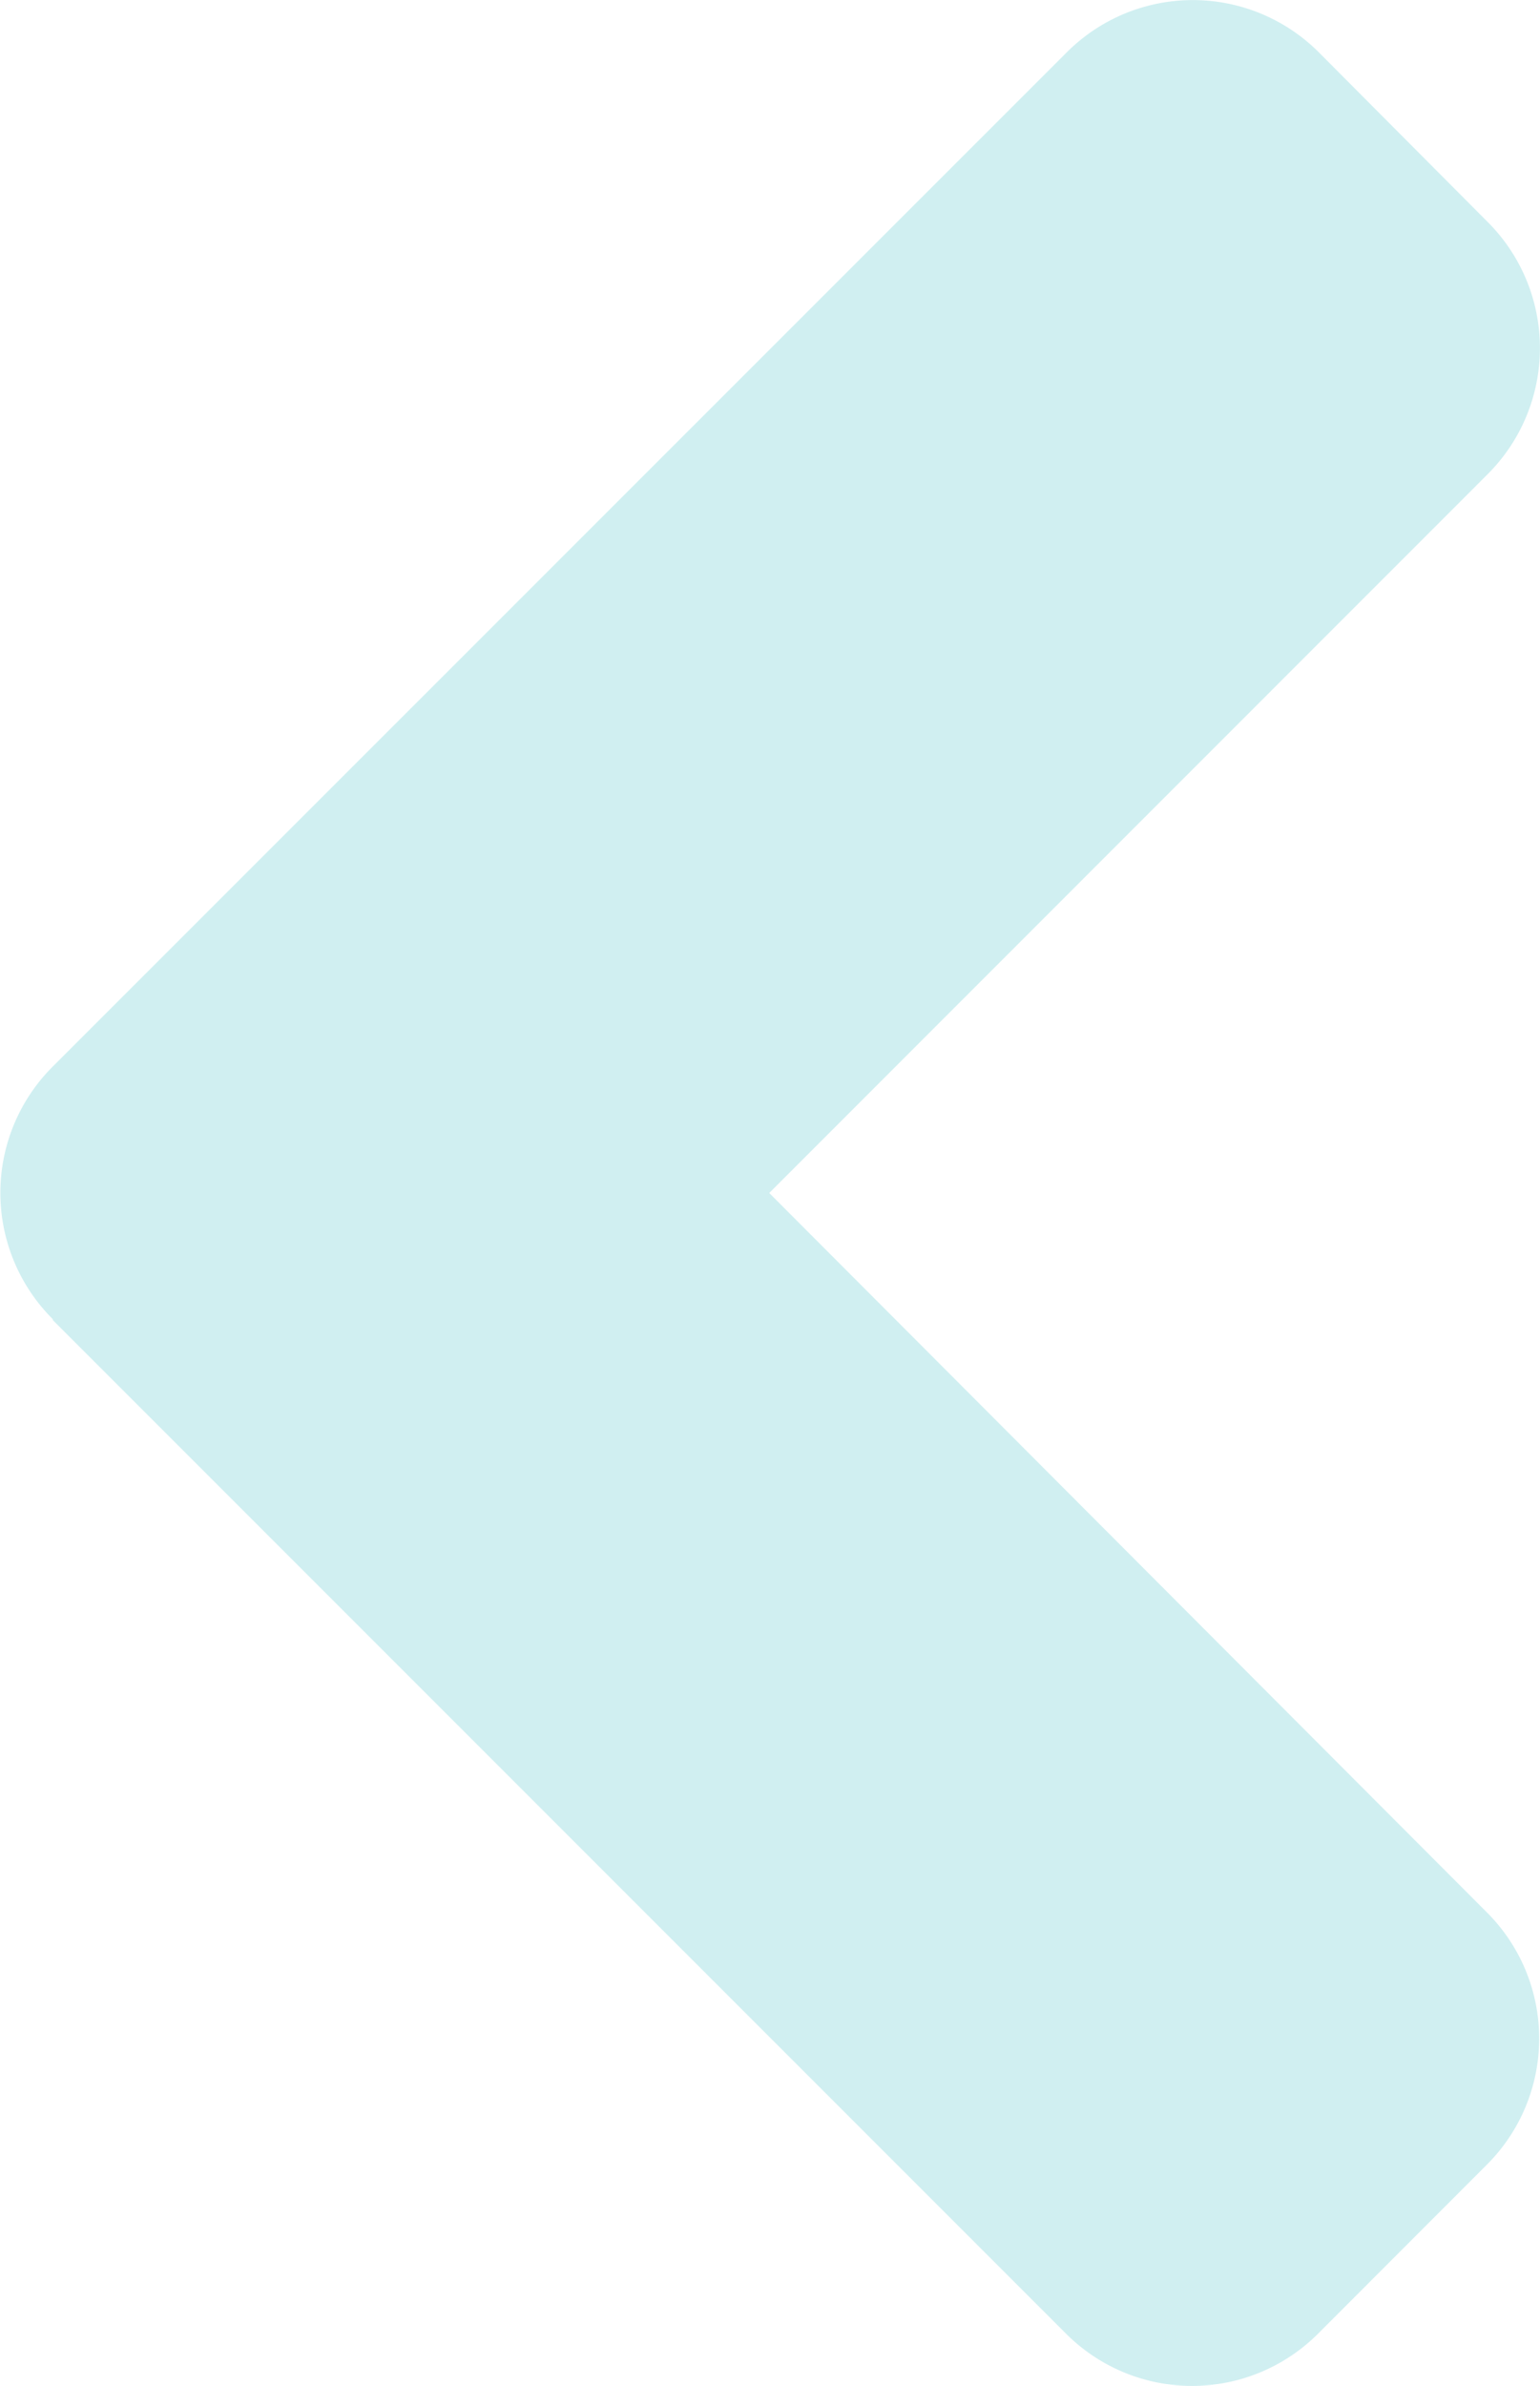 <svg xmlns="http://www.w3.org/2000/svg" width="10.226" height="15.837" viewBox="0 0 10.226 15.837">
  <path id="Icon_awesome-angle-up" data-name="Icon awesome-angle-up" d="M8.76,9.878l6.729-6.729a1.183,1.183,0,0,0,0-1.677L14.37.354a1.183,1.183,0,0,0-1.677,0L7.919,5.118,3.149.349a1.183,1.183,0,0,0-1.677,0L.349,1.467a1.183,1.183,0,0,0,0,1.677L7.077,9.873a1.184,1.184,0,0,0,1.682,0Z" transform="translate(10.226) rotate(90)" fill="#d0eff1"/>
</svg>

